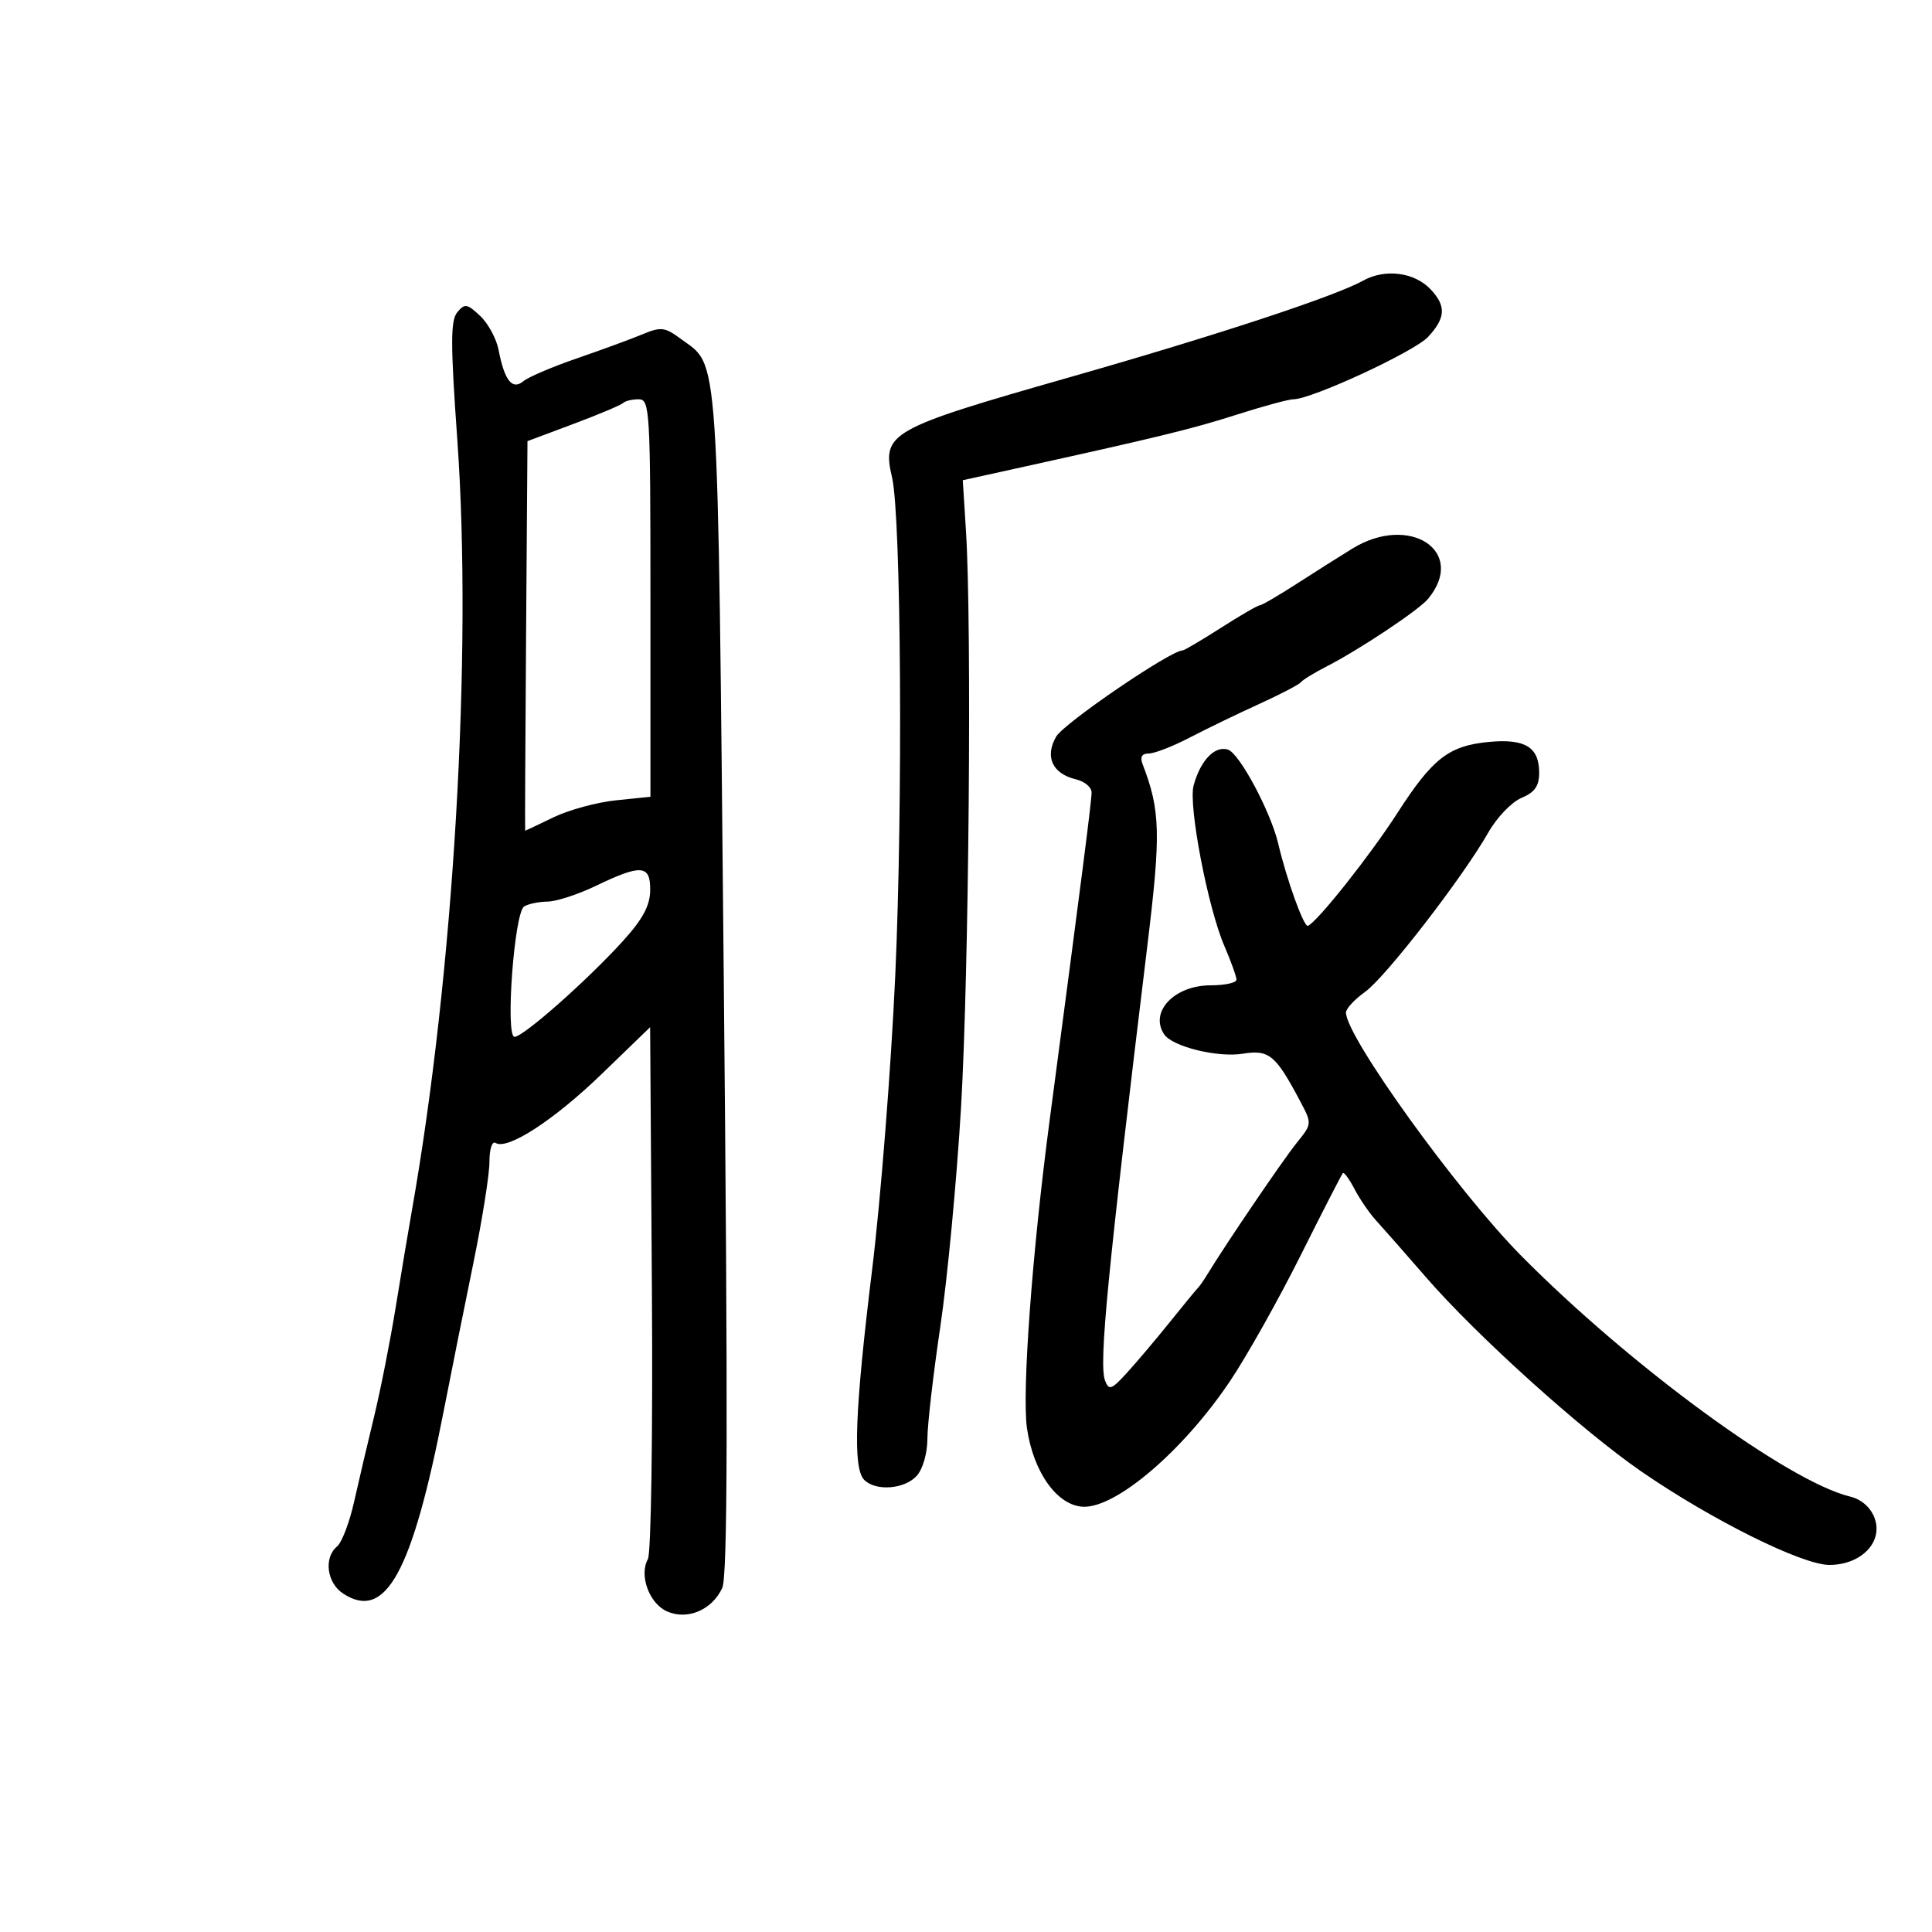 <svg xmlns="http://www.w3.org/2000/svg" width="300" height="300" viewBox="0 0 300 300" version="1.1">
	<path d="M 211.651 43.584 C 207.251 46.030, 188.843 52.088, 166 58.607 C 137.996 66.598, 136.907 67.215, 138.524 74.169 C 139.930 80.217, 140.214 125.050, 139.014 151.500 C 138.365 165.800, 136.747 186.362, 135.417 197.192 C 132.736 219.039, 132.401 228.001, 134.200 229.800 C 135.993 231.593, 140.466 231.248, 142.345 229.171 C 143.290 228.127, 144.002 225.661, 144.005 223.421 C 144.007 221.265, 144.910 213.425, 146.012 206 C 147.113 198.575, 148.559 183.275, 149.226 172 C 150.451 151.264, 150.919 97.182, 150 82.534 L 149.500 74.567 157.500 72.806 C 179.871 67.881, 185.098 66.608, 192.003 64.399 C 196.130 63.080, 200.102 62, 200.830 62 C 203.660 62, 219.620 54.611, 221.750 52.314 C 224.474 49.378, 224.583 47.542, 222.187 44.971 C 219.673 42.272, 215.094 41.669, 211.651 43.584 M 71.006 48.493 C 69.948 49.768, 69.948 53.366, 71.010 68.276 C 73.379 101.554, 70.454 151.188, 63.952 188 C 63.418 191.025, 62.288 197.775, 61.441 203 C 60.594 208.225, 59.082 215.875, 58.082 220 C 57.081 224.125, 55.680 230.093, 54.969 233.263 C 54.257 236.432, 53.073 239.525, 52.337 240.135 C 50.244 241.872, 50.745 245.787, 53.272 247.443 C 59.864 251.762, 63.995 244.250, 68.917 219 C 70.043 213.225, 72.097 202.984, 73.482 196.241 C 74.867 189.499, 76 182.385, 76 180.432 C 76 178.404, 76.414 177.138, 76.966 177.479 C 78.815 178.622, 86.049 173.912, 93.476 166.730 L 100.952 159.500 101.226 200 C 101.379 222.603, 101.104 241.207, 100.604 242.099 C 99.213 244.580, 100.791 248.947, 103.528 250.195 C 106.705 251.642, 110.583 250.009, 112.155 246.560 C 112.983 244.742, 113.045 219.864, 112.390 152.295 C 111.420 52.276, 111.741 57.079, 105.729 52.629 C 103.230 50.780, 102.639 50.710, 99.729 51.923 C 97.953 52.663, 93.391 54.337, 89.592 55.643 C 85.792 56.949, 82.045 58.547, 81.265 59.195 C 79.543 60.624, 78.338 59.103, 77.419 54.335 C 77.084 52.594, 75.795 50.216, 74.555 49.051 C 72.536 47.154, 72.165 47.096, 71.006 48.493 M 96.756 62.577 C 96.439 62.895, 92.967 64.357, 89.042 65.827 L 81.906 68.500 81.688 98.750 C 81.568 115.388, 81.505 129, 81.547 129 C 81.590 129, 83.567 128.062, 85.941 126.914 C 88.315 125.767, 92.675 124.579, 95.629 124.275 L 101 123.720 101 92.860 C 101 63.602, 100.905 62, 99.167 62 C 98.158 62, 97.074 62.260, 96.756 62.577 M 210 85.181 C 208.075 86.362, 204.174 88.829, 201.331 90.664 C 198.487 92.499, 195.909 94, 195.600 94 C 195.291 94, 192.577 95.575, 189.567 97.500 C 186.558 99.425, 183.883 101, 183.622 101 C 181.770 101, 165.200 112.300, 164 114.381 C 162.191 117.519, 163.419 120.155, 167.095 121.022 C 168.418 121.335, 169.500 122.245, 169.500 123.045 C 169.500 124.384, 168.122 135.157, 162.981 174 C 160.266 194.512, 158.668 216.276, 159.471 221.796 C 160.475 228.696, 164.247 233.897, 168.300 233.968 C 173.453 234.059, 183.779 225.192, 190.971 214.500 C 193.561 210.650, 198.493 201.875, 201.932 195 C 205.371 188.125, 208.335 182.346, 208.519 182.157 C 208.702 181.968, 209.523 183.093, 210.341 184.657 C 211.160 186.221, 212.656 188.400, 213.665 189.500 C 214.674 190.600, 218.200 194.611, 221.500 198.413 C 229.297 207.397, 245.684 222.168, 254.879 228.500 C 265.817 236.033, 279.839 243, 284.062 243 C 289.036 243, 292.482 239.399, 291.068 235.679 C 290.447 234.045, 289.020 232.803, 287.285 232.386 C 277.692 230.079, 253.173 212.128, 236.219 195 C 226.333 185.012, 209 160.963, 209 157.234 C 209 156.630, 210.332 155.188, 211.959 154.029 C 215.138 151.765, 227.168 136.208, 231.102 129.272 C 232.421 126.947, 234.738 124.530, 236.250 123.901 C 238.308 123.045, 239 122.064, 239 120.001 C 239 116, 236.814 114.667, 231.147 115.212 C 224.954 115.807, 222.436 117.771, 216.970 126.269 C 212.759 132.816, 204.521 143.198, 203.089 143.763 C 202.467 144.008, 199.815 136.660, 198.482 131 C 197.318 126.053, 192.463 116.973, 190.677 116.402 C 188.628 115.747, 186.401 118.076, 185.340 121.984 C 184.508 125.050, 187.555 140.945, 190.113 146.877 C 191.151 149.285, 192 151.647, 192 152.127 C 192 152.607, 190.200 153, 188 153 C 182.361 153, 178.446 157.116, 180.765 160.605 C 182.036 162.516, 189.045 164.248, 192.970 163.621 C 197.074 162.964, 198.066 163.785, 201.891 171 C 203.743 174.493, 203.742 174.506, 201.326 177.500 C 199.204 180.130, 190.293 193.246, 187.500 197.851 C 186.950 198.758, 186.275 199.725, 186 200 C 185.725 200.275, 183.741 202.688, 181.591 205.363 C 179.441 208.037, 176.464 211.558, 174.976 213.187 C 172.587 215.803, 172.192 215.943, 171.594 214.384 C 170.605 211.808, 171.960 197.878, 178.157 146.872 C 180.285 129.360, 180.193 125.877, 177.411 118.629 C 176.993 117.540, 177.319 117, 178.392 117 C 179.276 117, 182.137 115.887, 184.749 114.527 C 187.362 113.166, 192.200 110.825, 195.500 109.324 C 198.800 107.823, 201.725 106.298, 202 105.937 C 202.275 105.575, 204.072 104.473, 205.994 103.487 C 211.083 100.878, 220.301 94.740, 221.743 93 C 227.841 85.640, 218.928 79.704, 210 85.181 M 92.500 137.566 C 89.750 138.891, 86.375 139.987, 85 140.002 C 83.625 140.018, 81.995 140.361, 81.378 140.765 C 79.847 141.768, 78.439 161, 79.896 161 C 81.264 161, 91.170 152.246, 96.712 146.140 C 99.804 142.733, 100.933 140.636, 100.962 138.250 C 101.009 134.271, 99.581 134.155, 92.500 137.566" stroke="none" fill="black" fill-rule="evenodd"/>
</svg>